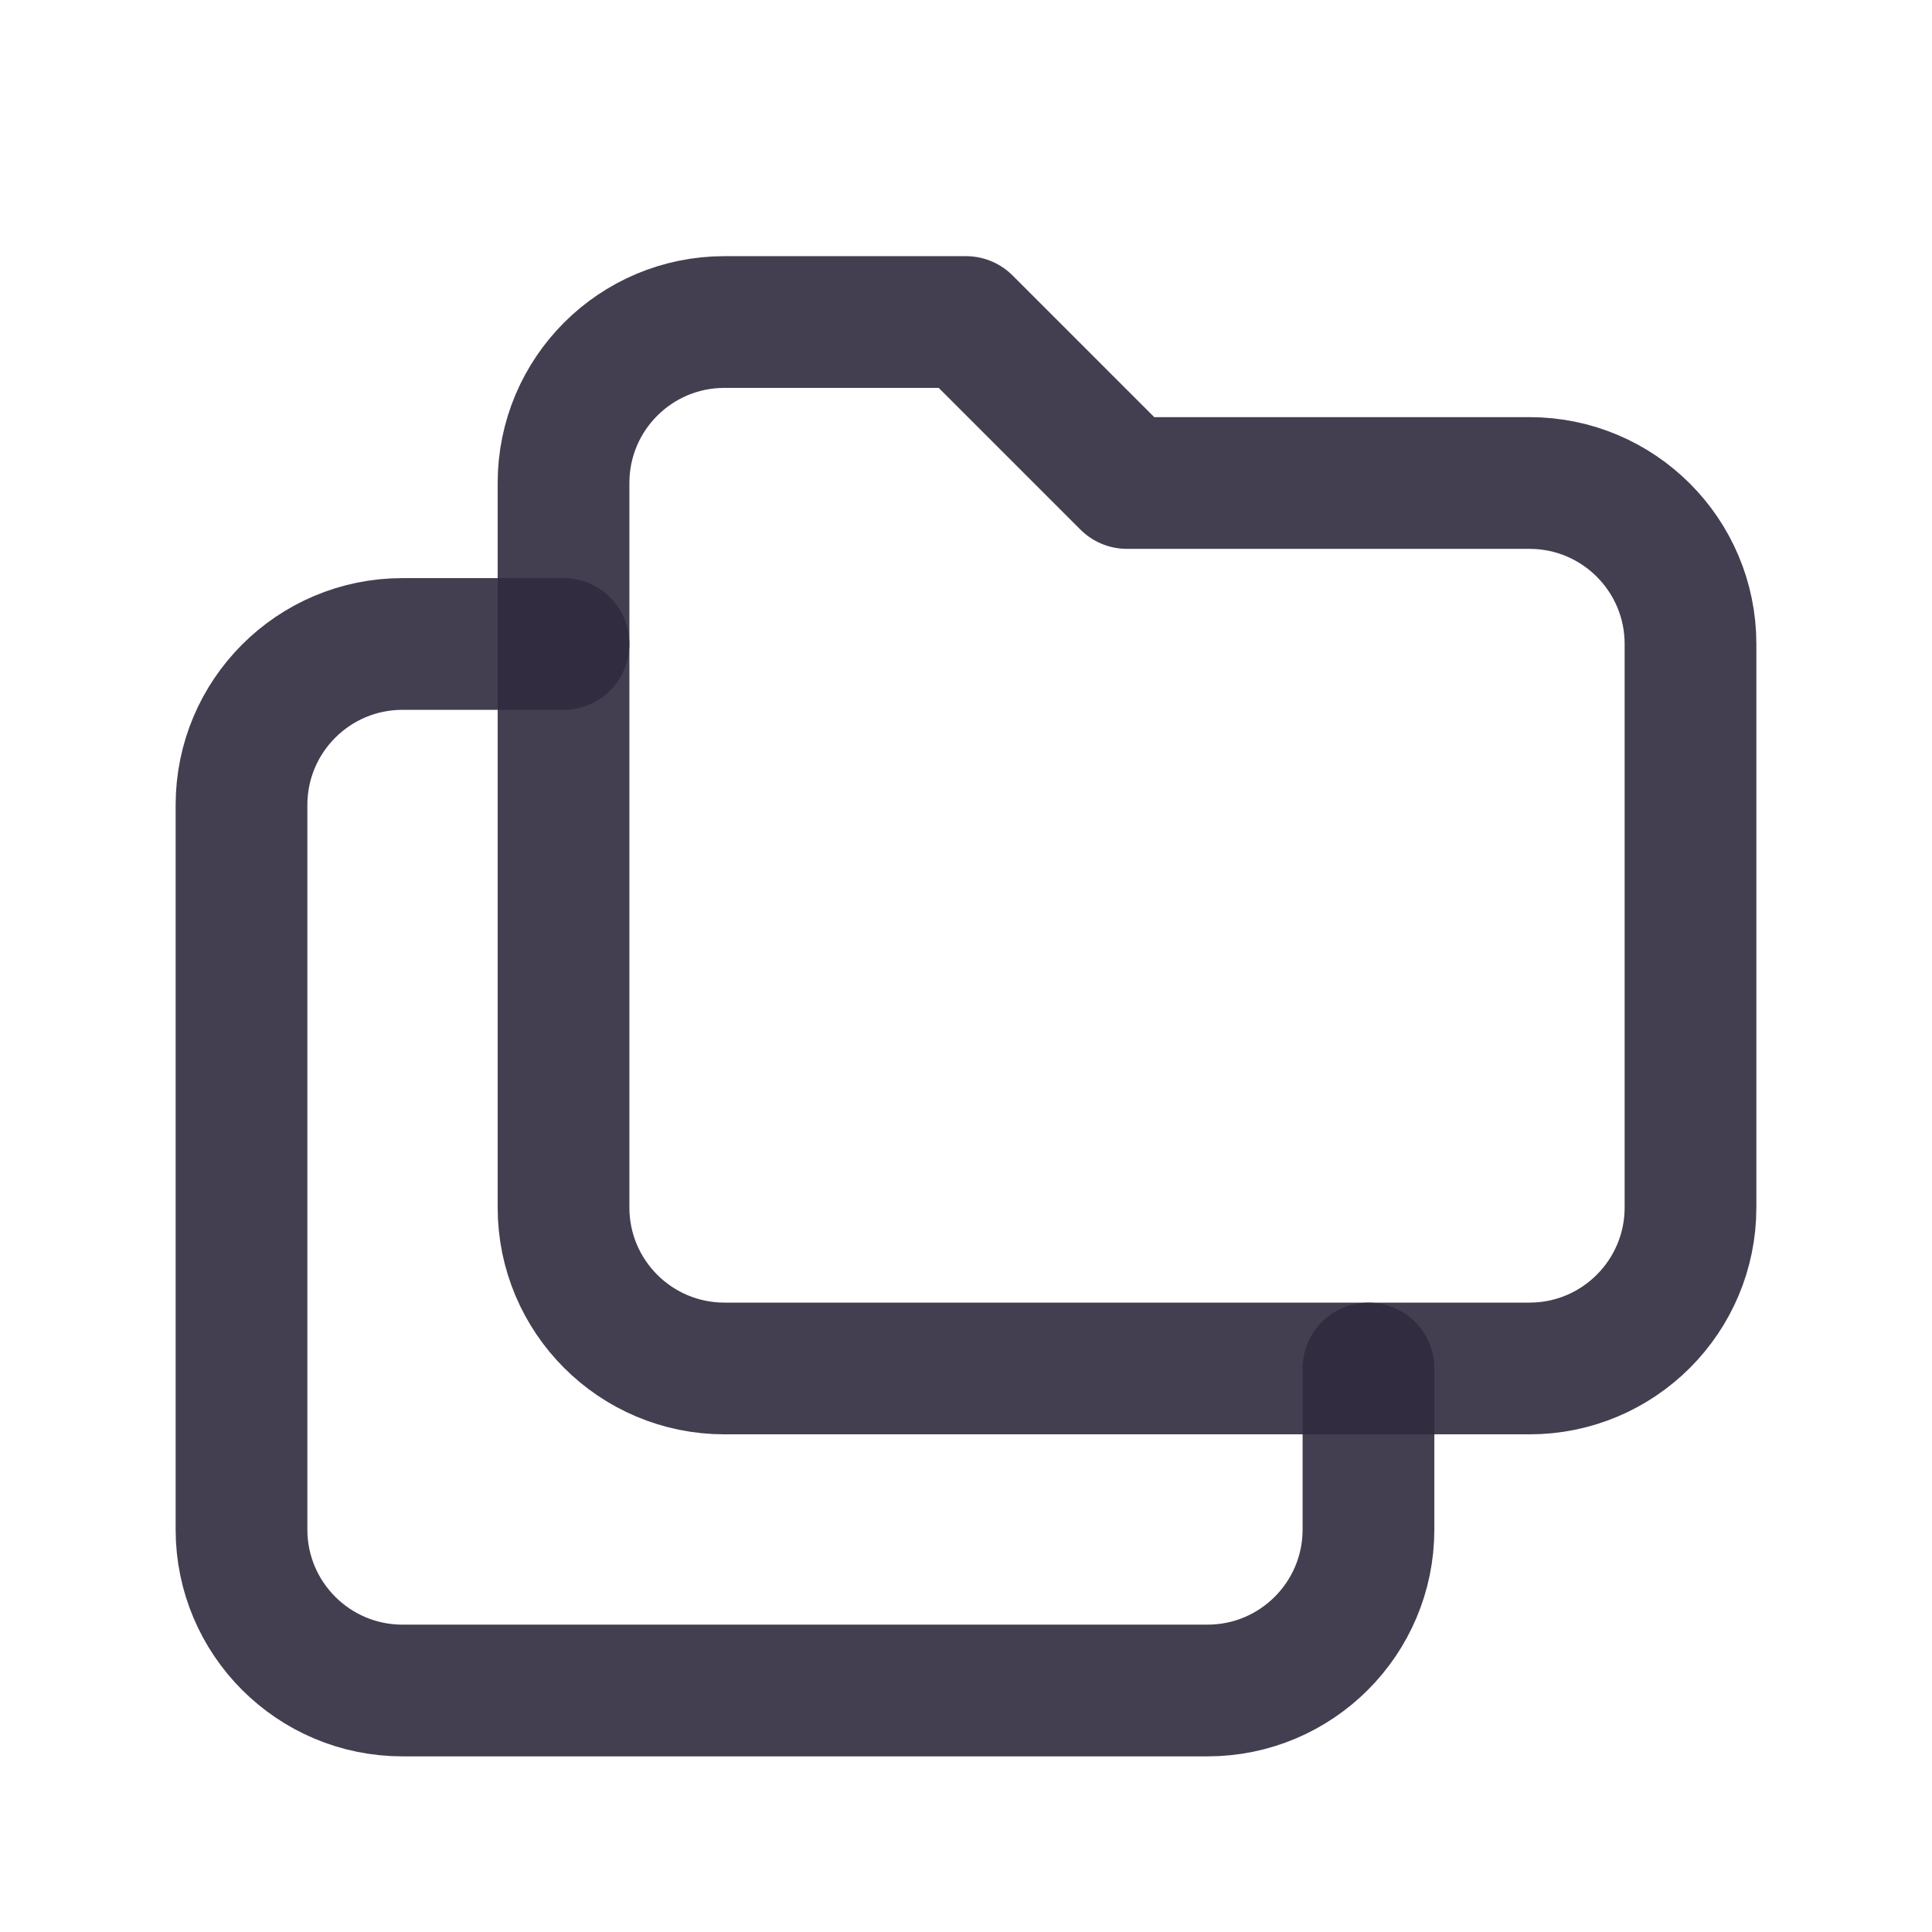 <svg width="22" height="22" viewBox="0 0 22 22" fill="none" xmlns="http://www.w3.org/2000/svg">
<path d="M8.25 3.667H11L12.833 5.5H17.417C18.429 5.5 19.25 6.321 19.25 7.333V13.75C19.25 14.762 18.429 15.583 17.417 15.583H8.25C7.237 15.583 6.417 14.762 6.417 13.75V5.5C6.417 4.487 7.237 3.667 8.25 3.667" stroke="#2F2B3D" stroke-opacity="0.9" stroke-width="1.5" stroke-linecap="round" stroke-linejoin="round"/>
<path d="M15.583 15.583V17.417C15.583 18.429 14.762 19.25 13.75 19.25H4.583C3.571 19.25 2.75 18.429 2.75 17.417V9.167C2.75 8.154 3.571 7.333 4.583 7.333H6.417" stroke="#2F2B3D" stroke-opacity="0.9" stroke-width="1.5" stroke-linecap="round" stroke-linejoin="round"/>
</svg>
